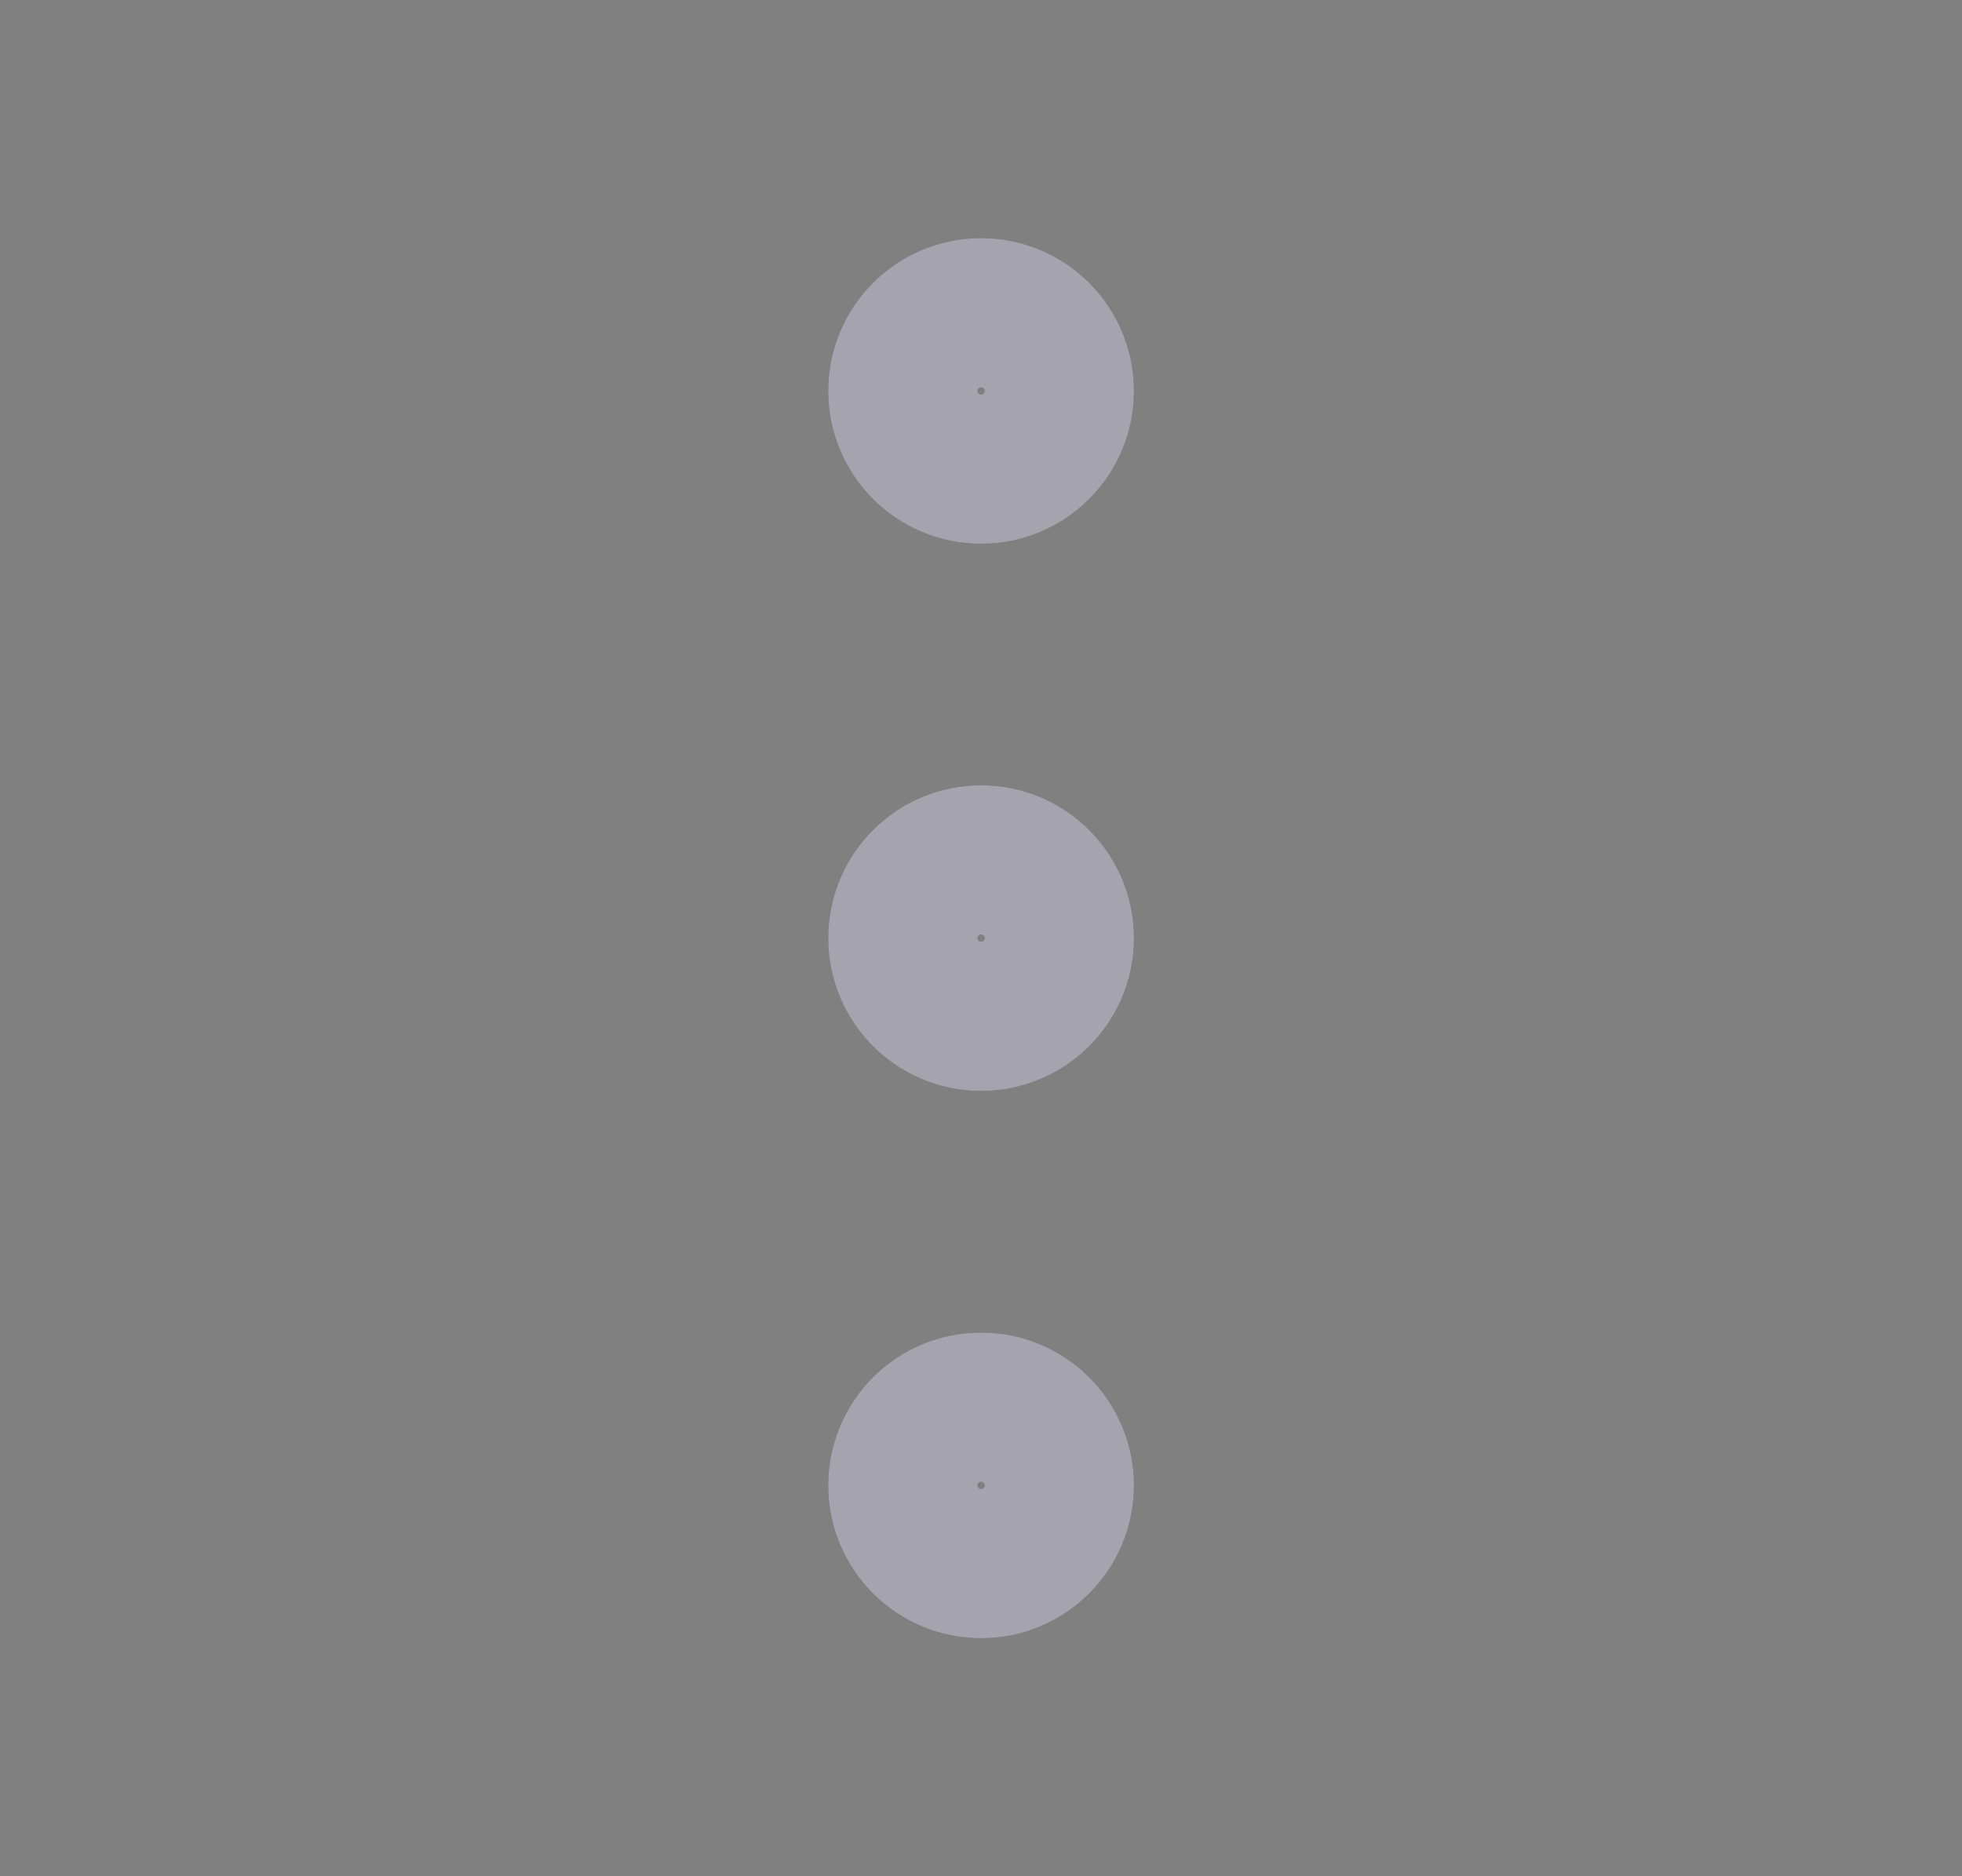 <svg width="23" height="22" viewBox="0 0 23 22" fill="none" xmlns="http://www.w3.org/2000/svg">
<rect x="0" y="0" width="23" height="22" fill="#808080" stroke="none"/>
<circle cx="11.501" cy="11" r="0.917" stroke="#4B465C" stroke-width="1.75" stroke-linecap="round" stroke-linejoin="round"/>
<circle cx="11.501" cy="11" r="0.917" stroke="white" stroke-opacity="0.5" stroke-width="1.75" stroke-linecap="round" stroke-linejoin="round"/>
<circle cx="11.501" cy="17.417" r="0.917" stroke="#4B465C" stroke-width="1.75" stroke-linecap="round" stroke-linejoin="round"/>
<circle cx="11.501" cy="17.417" r="0.917" stroke="white" stroke-opacity="0.5" stroke-width="1.75" stroke-linecap="round" stroke-linejoin="round"/>
<ellipse cx="11.501" cy="4.584" rx="0.917" ry="0.917" stroke="#4B465C" stroke-width="1.75" stroke-linecap="round" stroke-linejoin="round"/>
<ellipse cx="11.501" cy="4.584" rx="0.917" ry="0.917" stroke="white" stroke-opacity="0.5" stroke-width="1.75" stroke-linecap="round" stroke-linejoin="round"/>
</svg>
